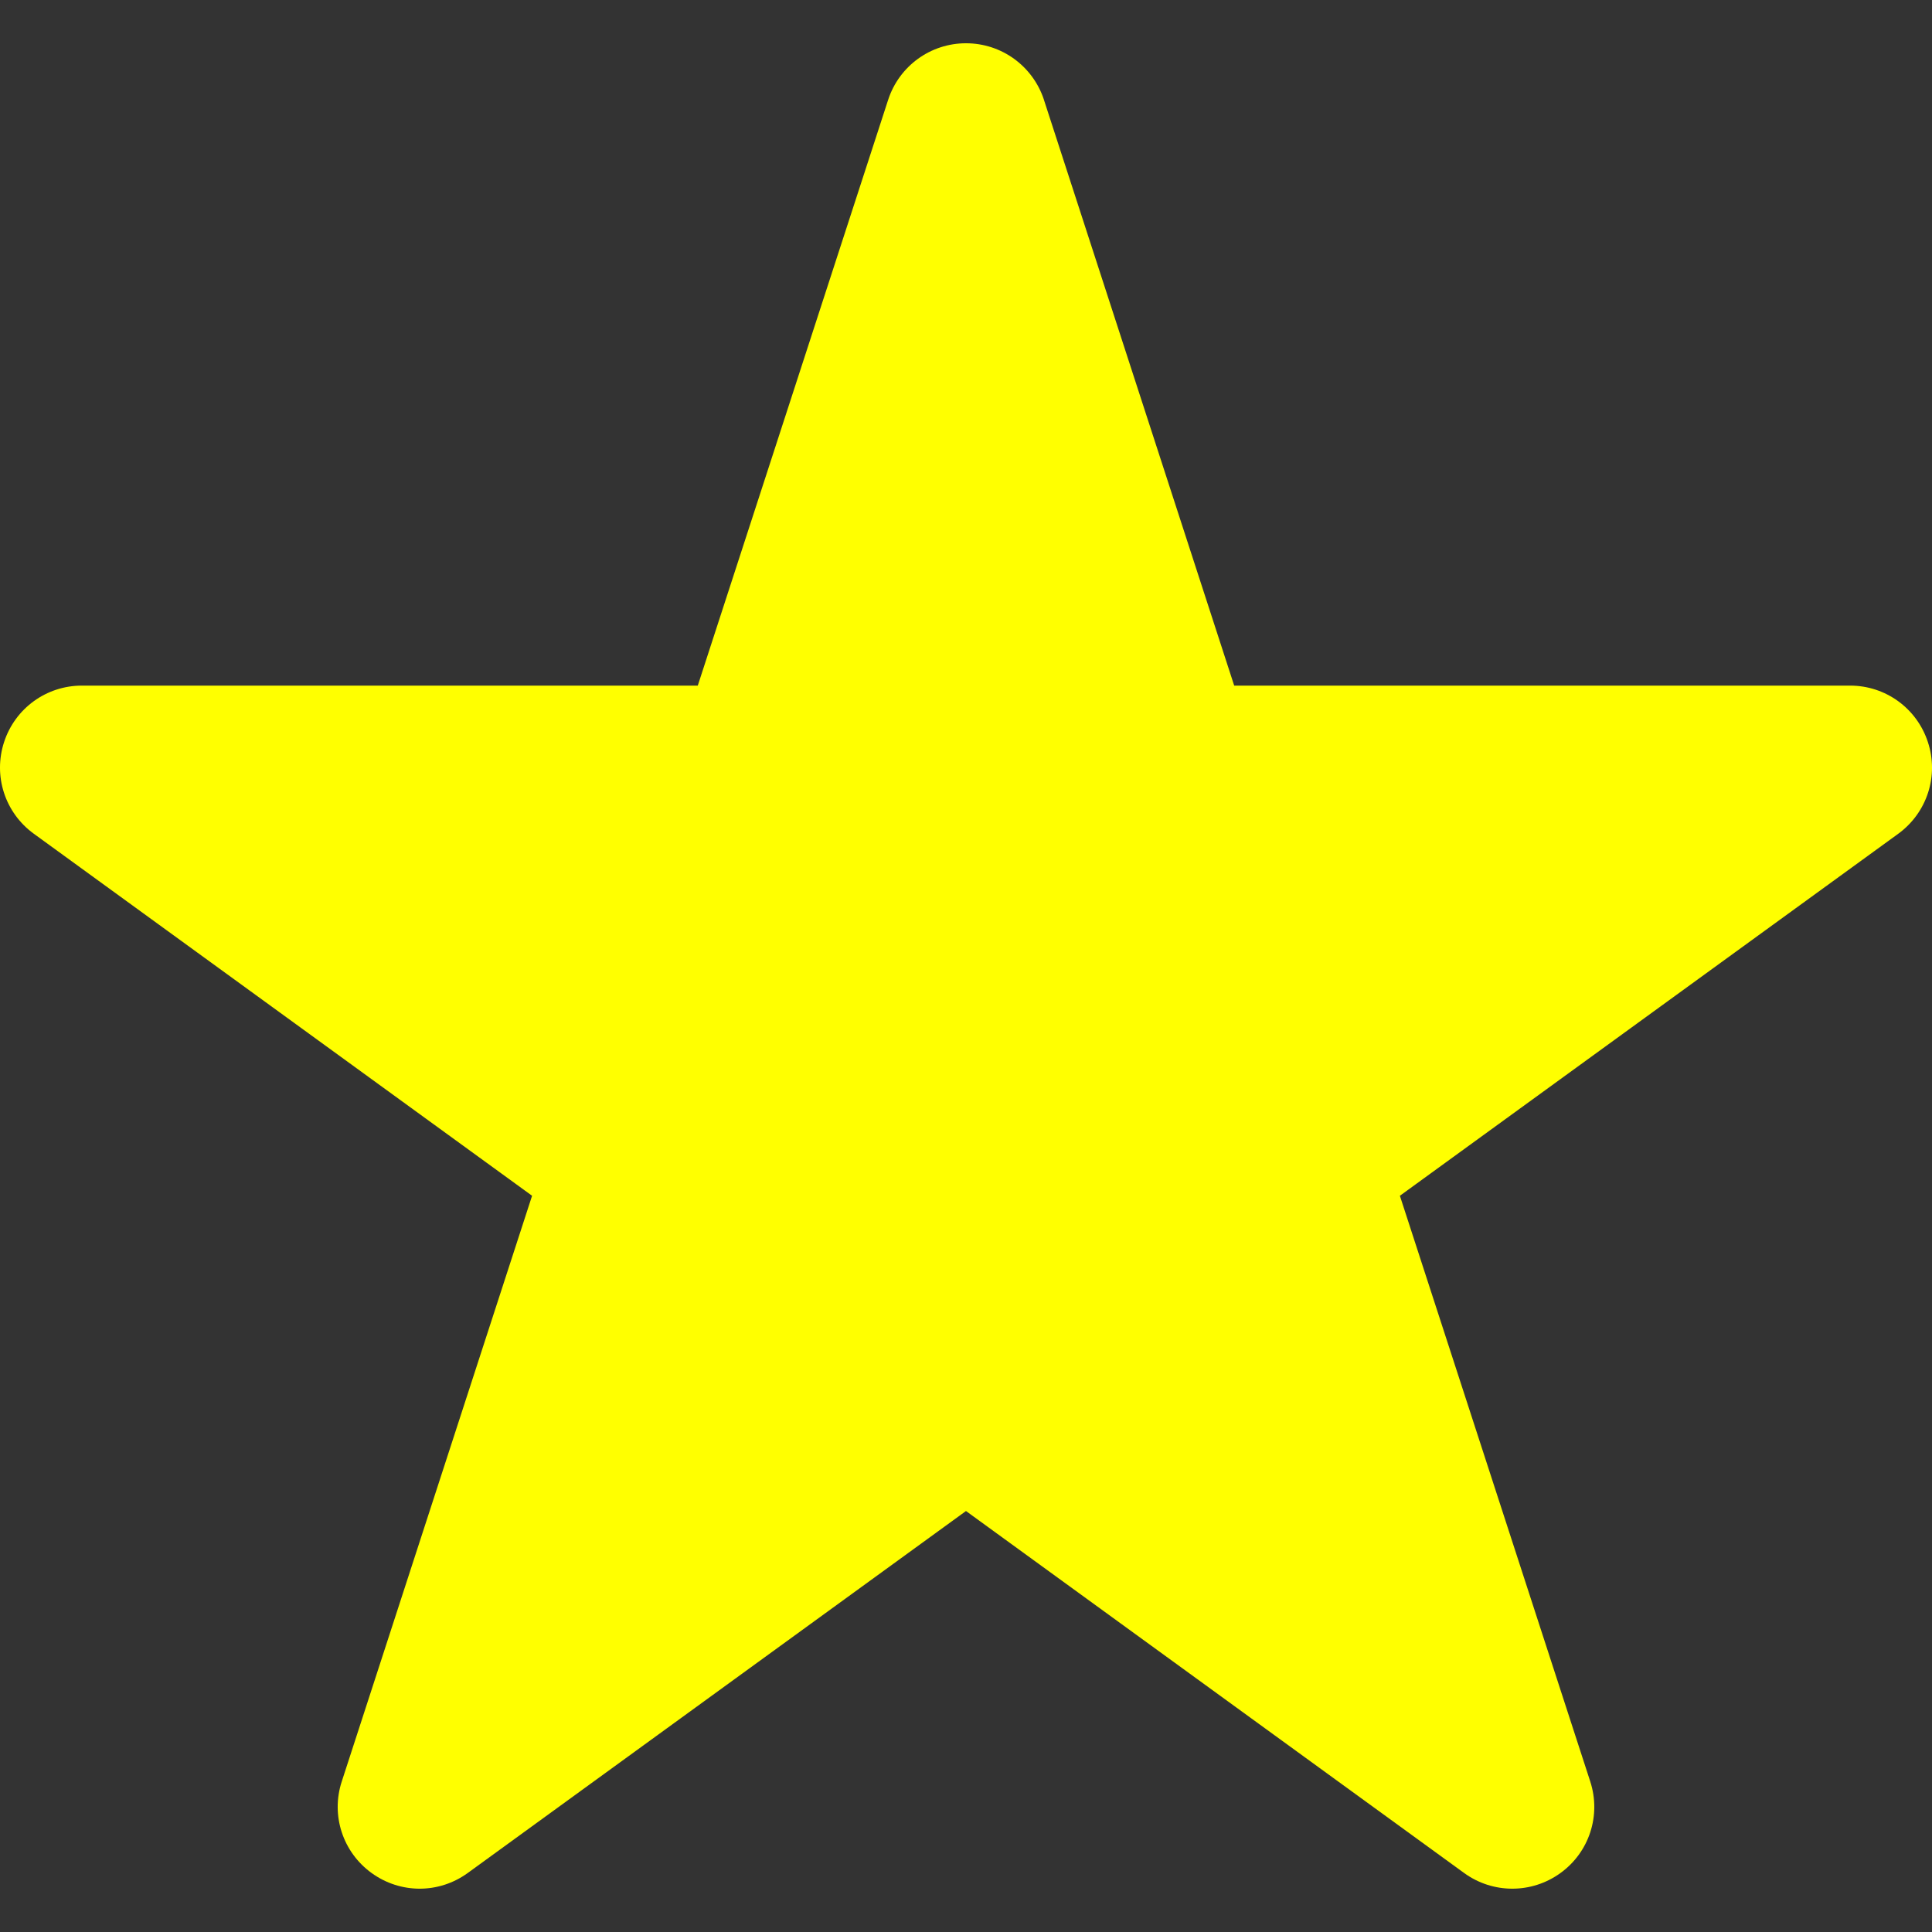 <?xml version="1.0" encoding="utf-8"?><!-- Uploaded to: SVG Repo, www.svgrepo.com, Generator: SVG Repo Mixer Tools -->
<svg fill="yellow" width="10px" height="10px" viewBox="0 0 1920 1920" xmlns="http://www.w3.org/2000/svg">
    <rect x="0" y="0" width="1920" height="1920" fill="#333333" stroke="none"/>
    <path d="M1915.918 737.475c-10.955-33.543-42.014-56.131-77.364-56.131h-612.029l-189.063-582.1v-.112C1026.394 65.588 995.335 43 959.984 43c-35.237 0-66.41 22.588-77.365 56.245L693.443 681.344H81.415c-35.35 0-66.41 22.588-77.365 56.131-10.955 33.544.79 70.137 29.478 91.03l495.247 359.831-189.177 582.212c-10.955 33.657 1.13 70.25 29.817 90.918 14.23 10.278 30.946 15.487 47.66 15.487 16.716 0 33.432-5.21 47.775-15.6l495.134-359.718 495.021 359.718c28.574 20.781 67.087 20.781 95.662.113 28.687-20.668 40.658-57.261 29.703-91.03l-189.176-582.1 495.36-359.83c28.574-20.894 40.433-57.487 29.364-91.03" fill-rule="evenodd"/>
</svg>